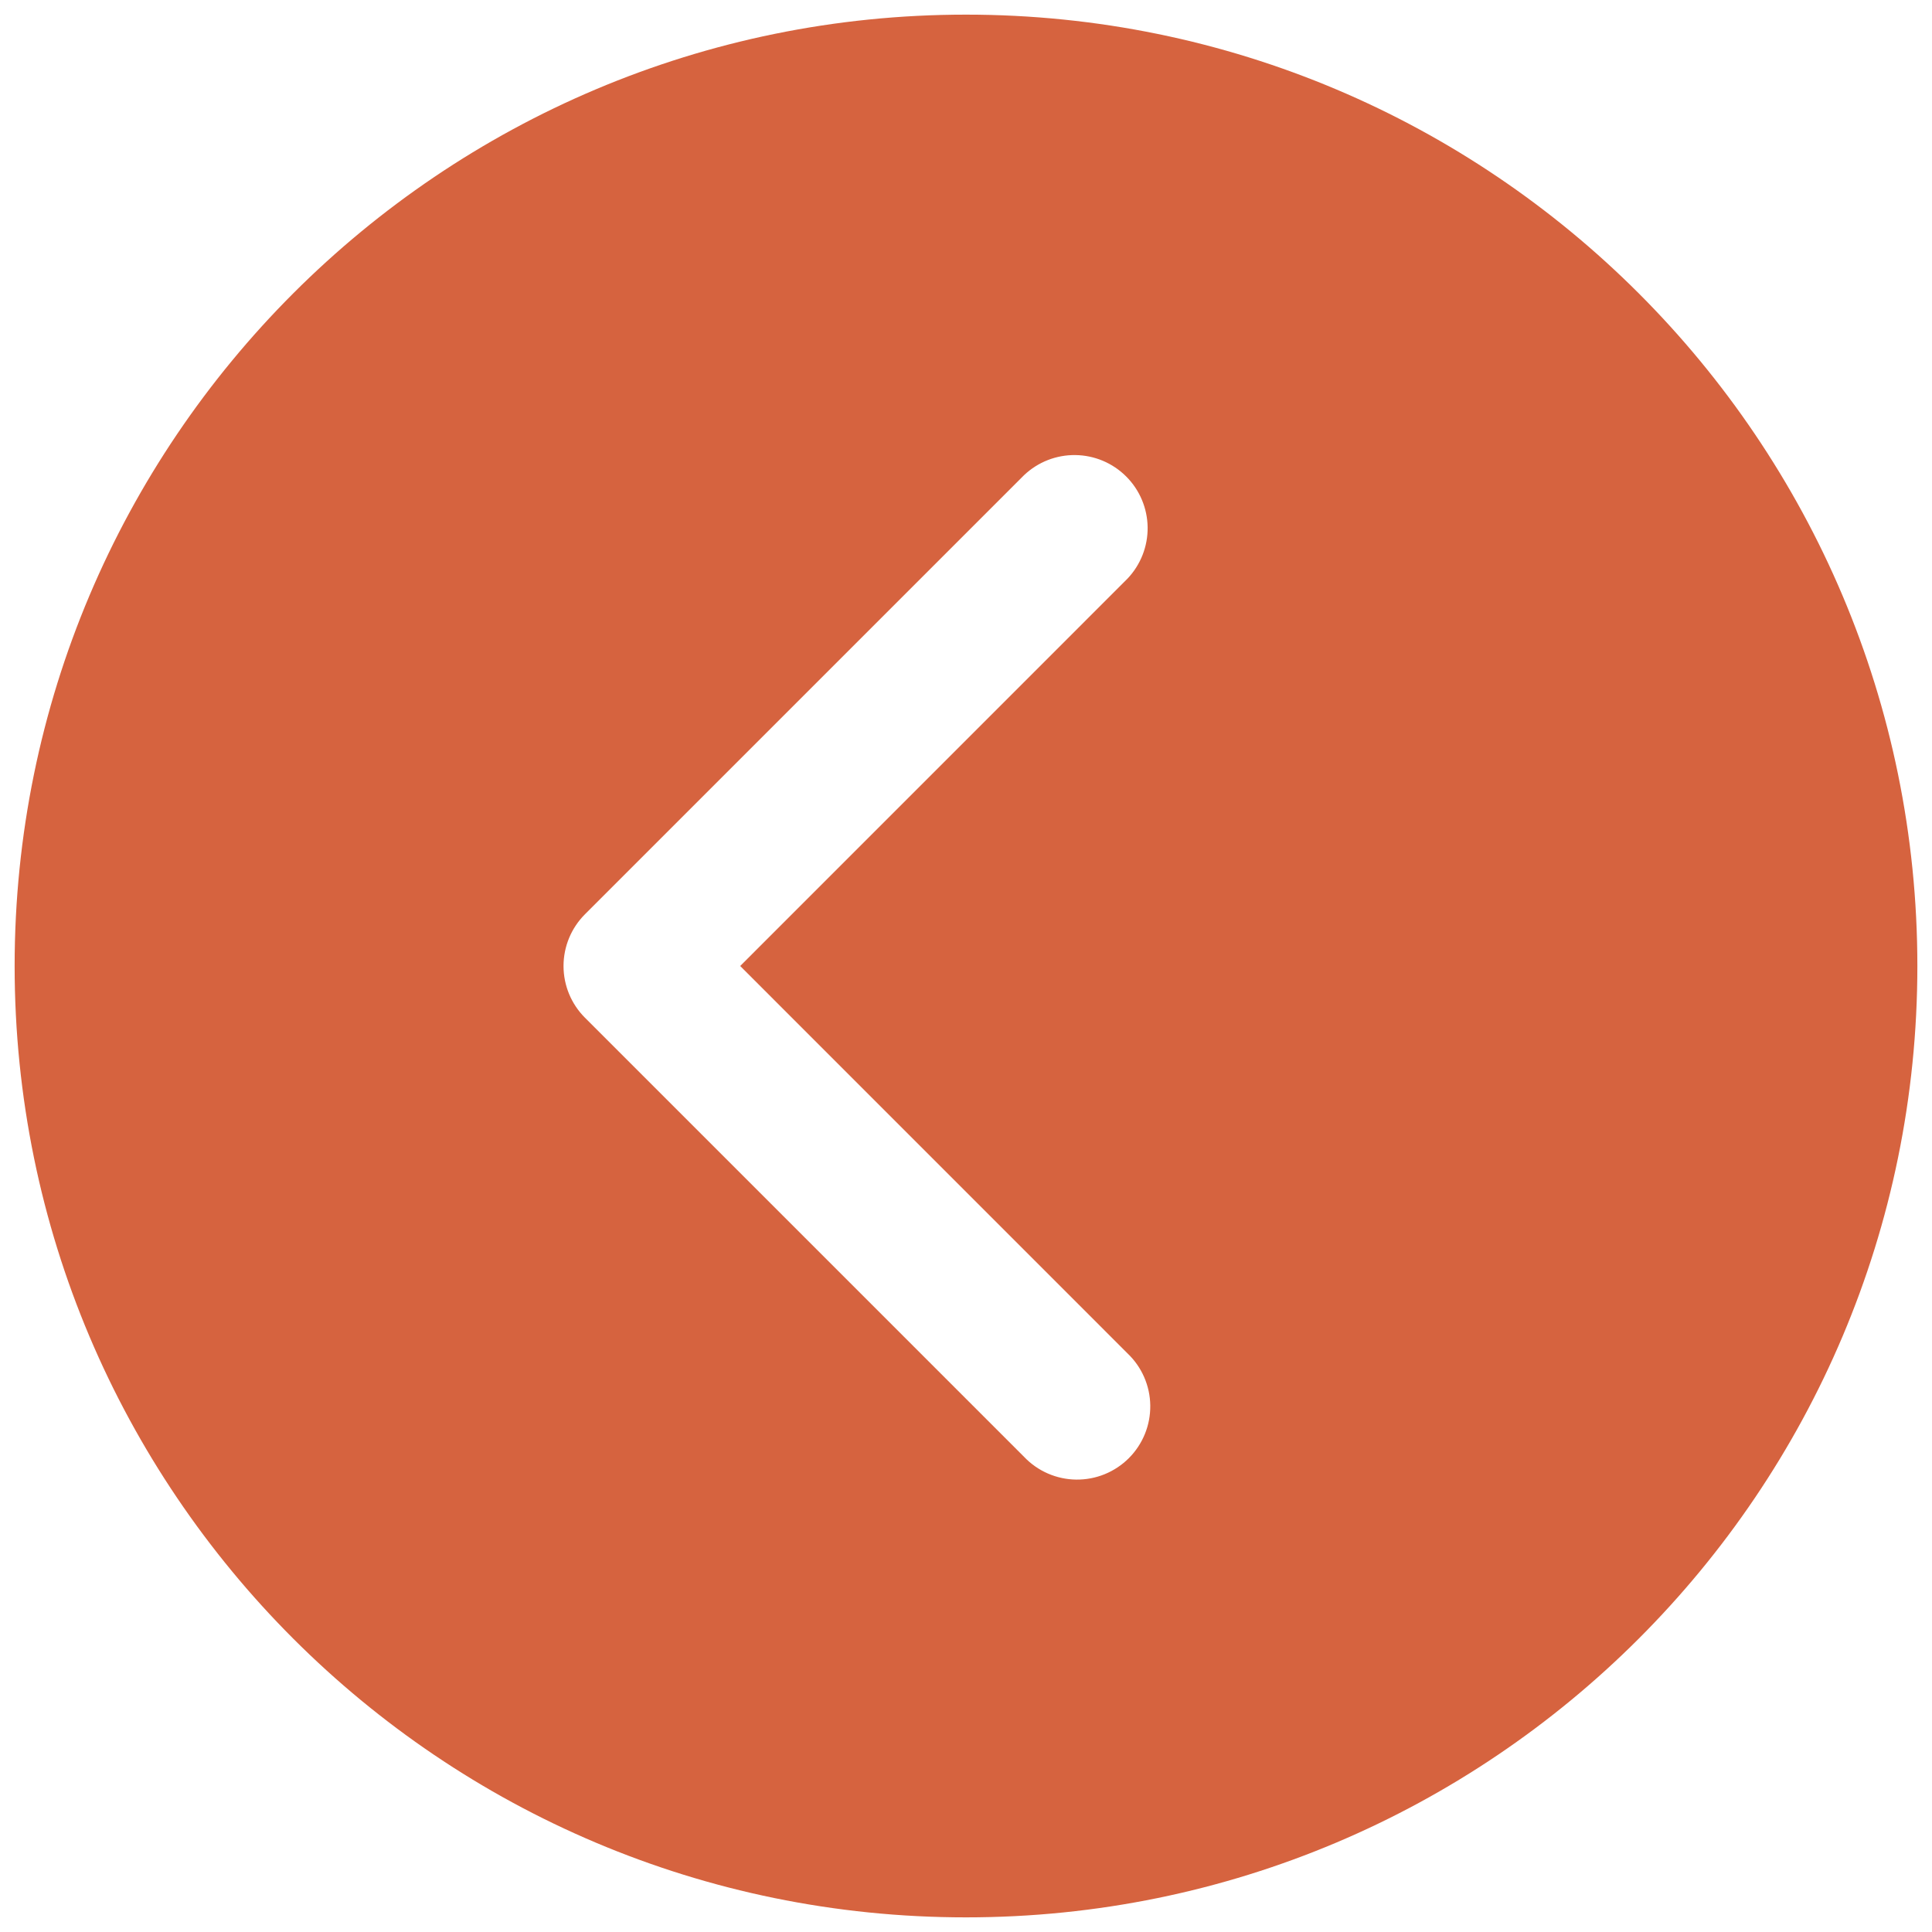 <svg width="66" height="66" viewBox="0 0 66 66" fill="none" xmlns="http://www.w3.org/2000/svg">
  <path d="M33 0.5C15.052 0.5 0.5 15.052 0.5 33C0.5 50.948 15.052 65.5 33 65.5C50.948 65.5 65.5 50.948 65.5 33C65.5 15.052 50.948 0.5 33 0.5ZM38.517 46.233C38.759 46.463 38.953 46.739 39.086 47.044C39.22 47.35 39.291 47.68 39.295 48.013C39.299 48.347 39.237 48.678 39.111 48.987C38.985 49.296 38.799 49.577 38.563 49.813C38.327 50.049 38.046 50.235 37.737 50.361C37.428 50.487 37.097 50.549 36.763 50.545C36.43 50.541 36.1 50.47 35.794 50.336C35.489 50.203 35.213 50.009 34.983 49.767L19.983 34.767C19.514 34.298 19.251 33.663 19.251 33C19.251 32.337 19.514 31.702 19.983 31.233L34.983 16.233C35.456 15.784 36.085 15.537 36.737 15.546C37.389 15.554 38.011 15.816 38.472 16.277C38.934 16.738 39.196 17.361 39.205 18.013C39.213 18.665 38.966 19.294 38.517 19.767L25.286 33L38.517 46.233Z" fill="#D6633F" />
</svg>